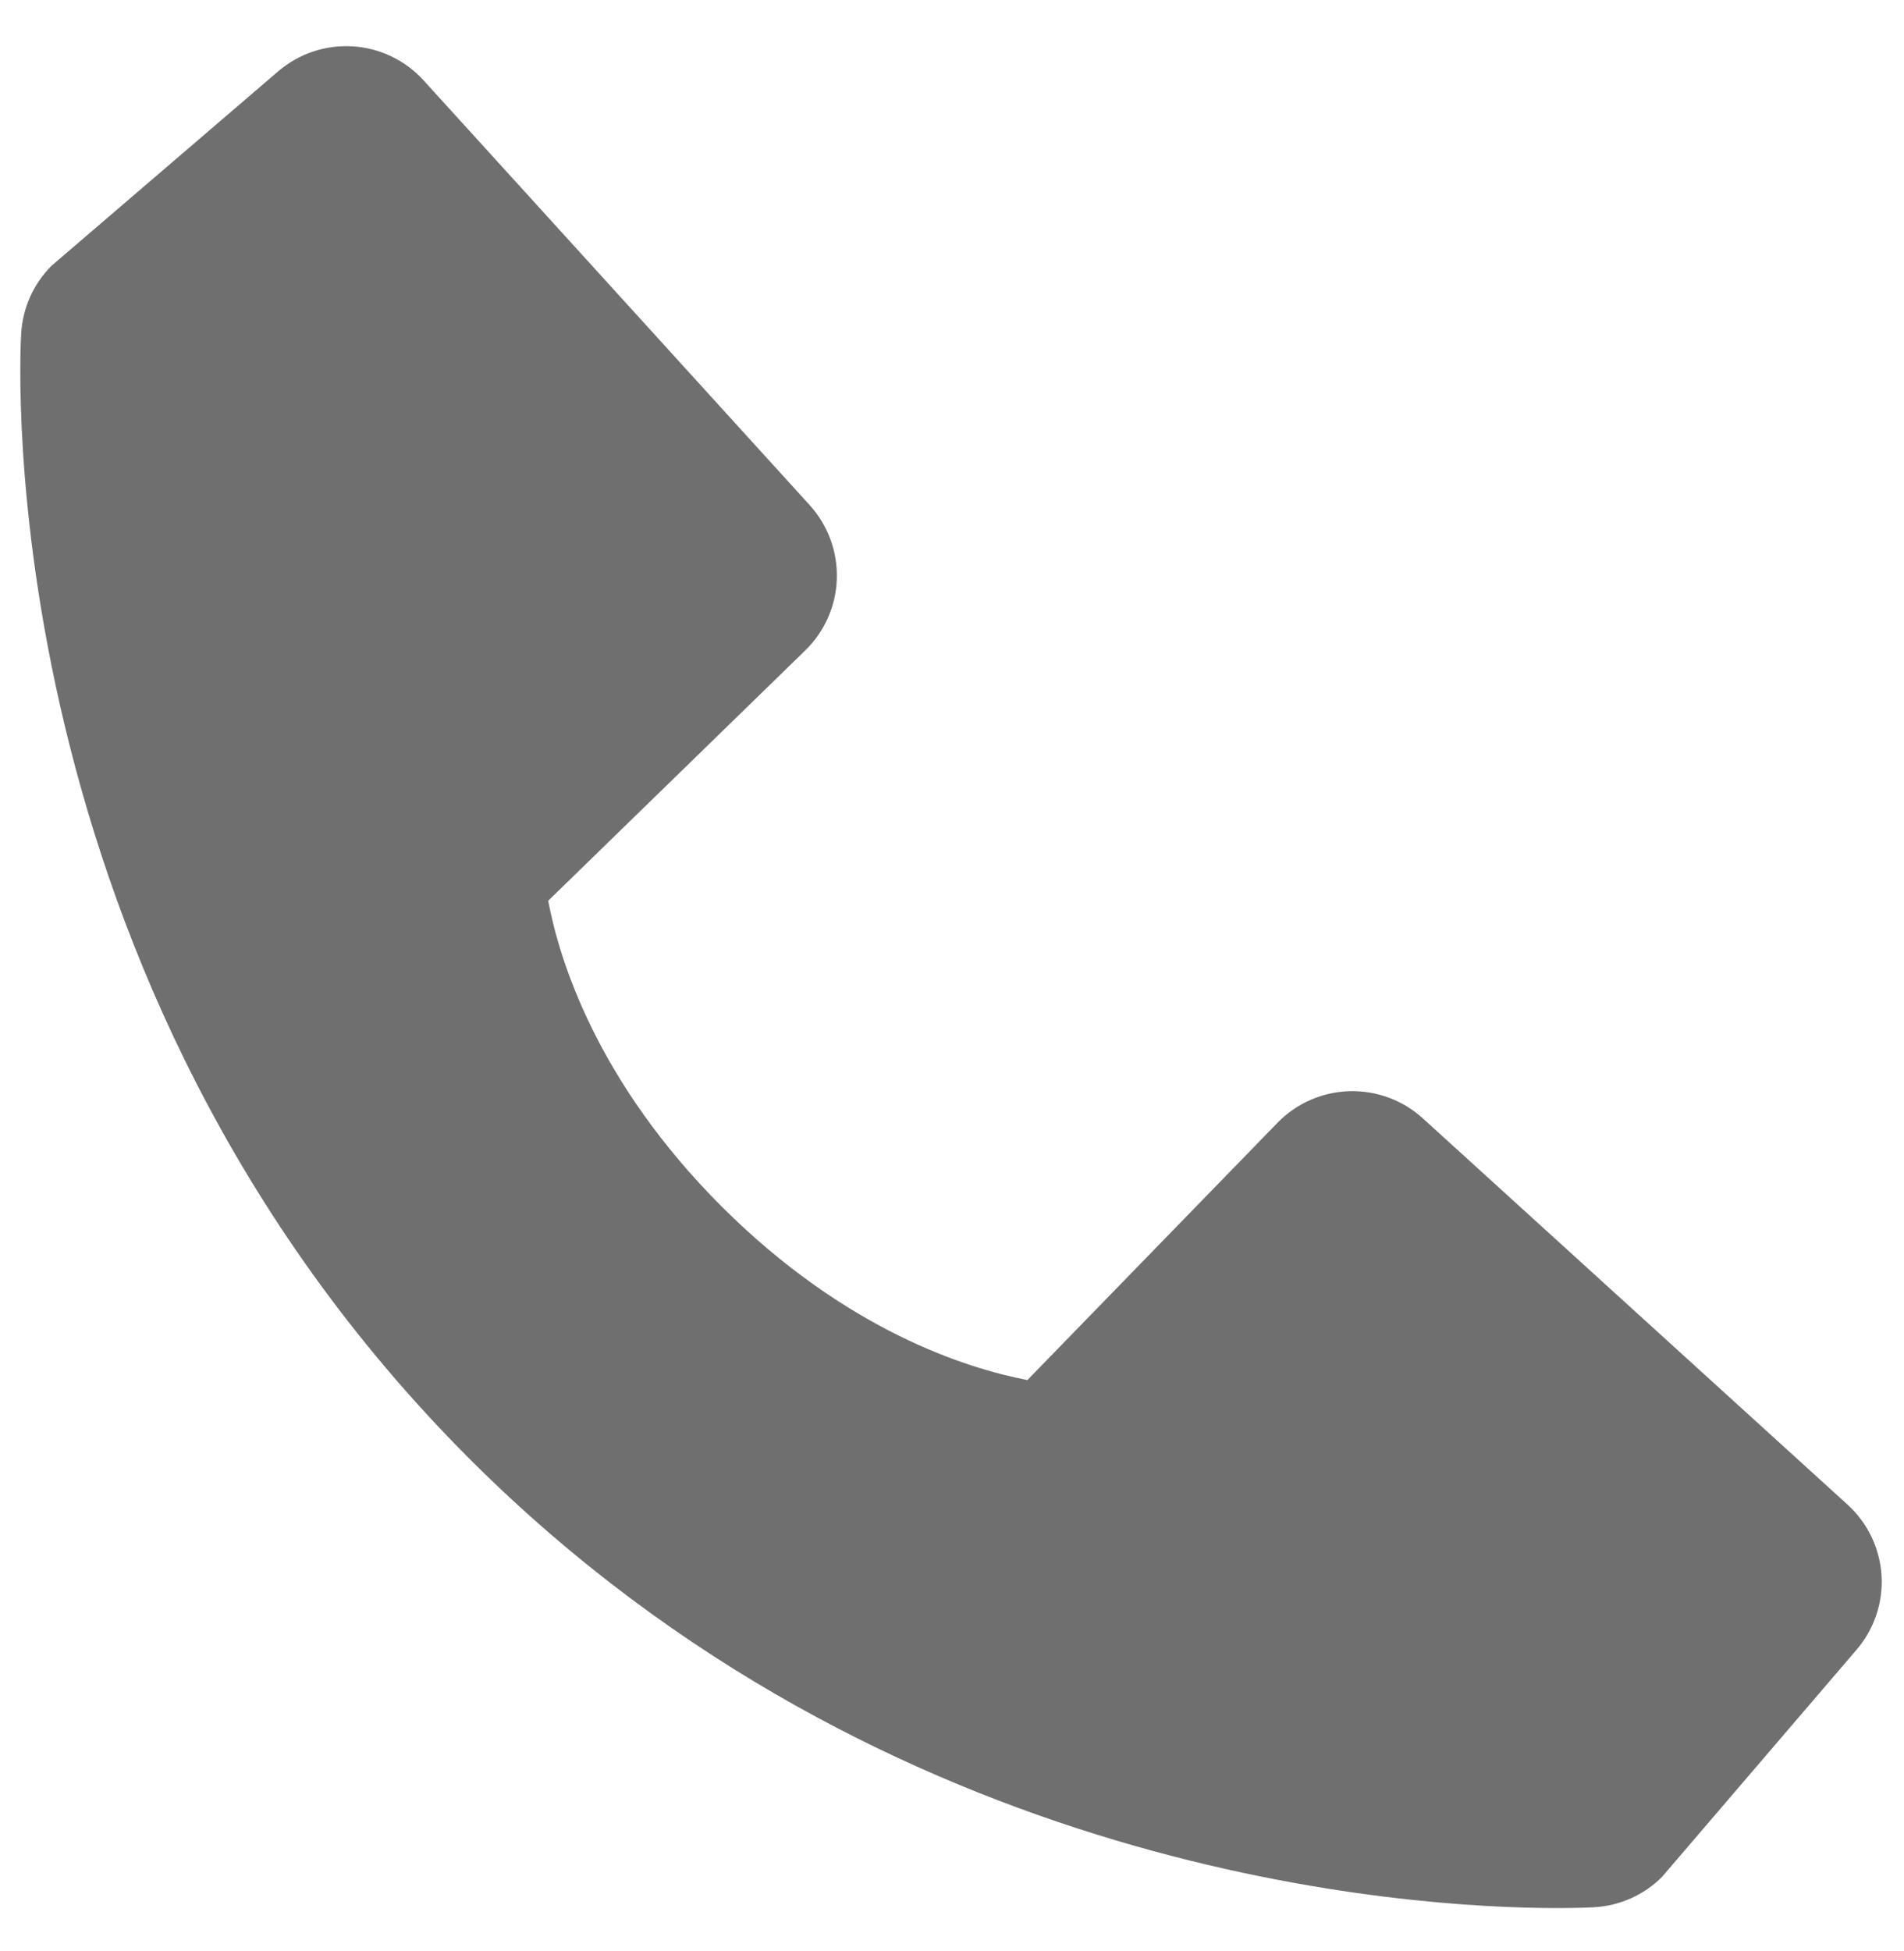 <svg width="41" height="42" viewBox="0 0 41 42" fill="none" xmlns="http://www.w3.org/2000/svg">
<path d="M39.784 32.391L30.638 24.075C30.205 23.682 29.637 23.473 29.053 23.491C28.469 23.509 27.915 23.753 27.508 24.172L22.124 29.709C20.828 29.462 18.222 28.649 15.54 25.974C12.858 23.29 12.046 20.678 11.805 19.391L17.338 14.004C17.757 13.597 18.002 13.043 18.02 12.459C18.038 11.875 17.828 11.307 17.435 10.874L9.121 1.73C8.727 1.297 8.18 1.034 7.596 0.998C7.011 0.961 6.436 1.154 5.991 1.535L1.109 5.722C0.72 6.112 0.487 6.632 0.456 7.182C0.422 7.745 -0.221 21.069 10.111 31.406C19.124 40.417 30.415 41.076 33.524 41.076C33.979 41.076 34.258 41.063 34.332 41.058C34.882 41.027 35.402 40.794 35.79 40.404L39.975 35.519C40.358 35.075 40.552 34.5 40.516 33.916C40.48 33.332 40.218 32.785 39.784 32.391Z" fill="#6F6F6F"/>
</svg>
